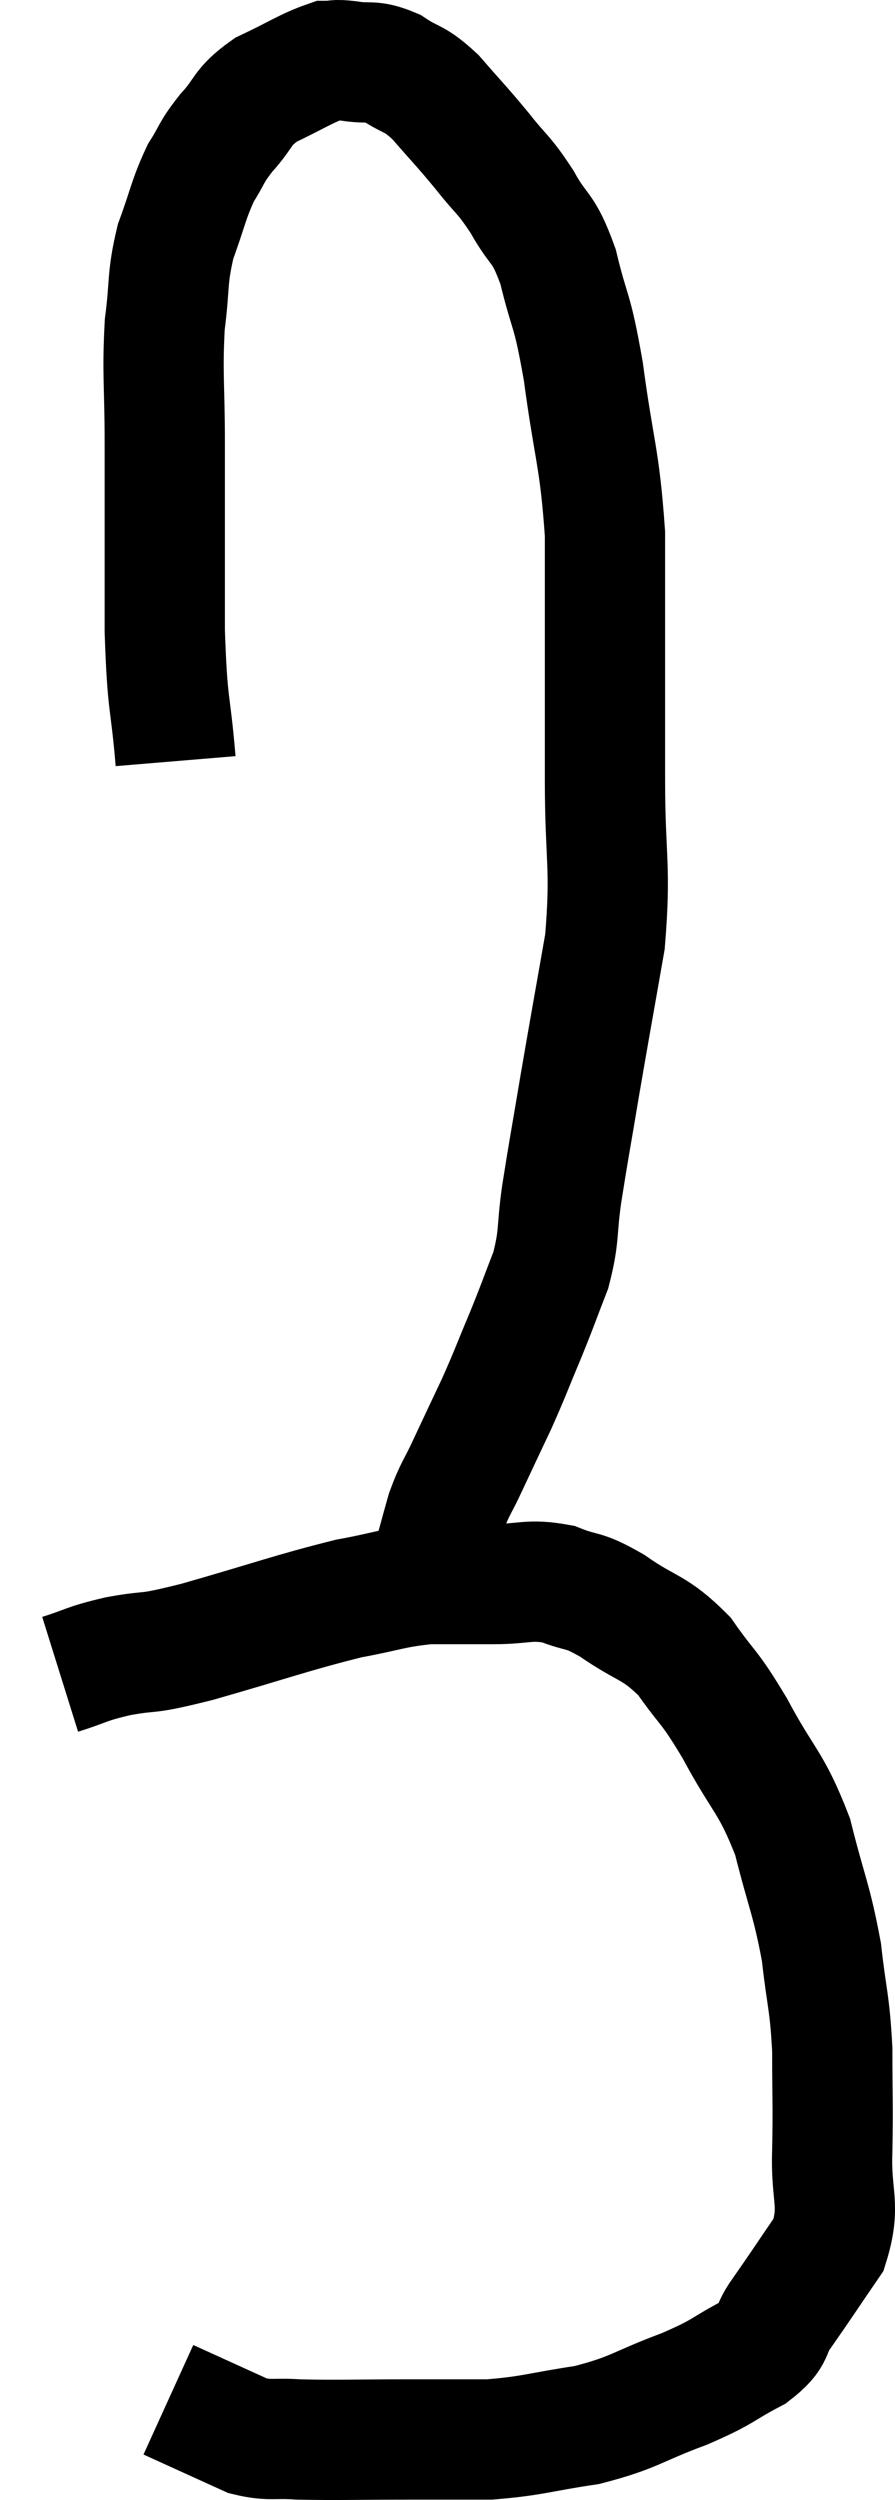<svg xmlns="http://www.w3.org/2000/svg" viewBox="16.1 2.047 14.883 41.56" width="14.883" height="41.56"><path d="M 19.02 14.7 C 18.93 13.62, 18.885 13.86, 18.84 12.54 C 18.84 10.98, 18.84 10.695, 18.84 9.42 C 18.84 8.43, 18.795 8.28, 18.84 7.44 C 18.93 6.75, 18.87 6.69, 19.02 6.06 C 19.23 5.49, 19.23 5.37, 19.44 4.92 C 19.65 4.59, 19.59 4.605, 19.86 4.26 C 20.19 3.9, 20.1 3.84, 20.52 3.54 C 21.03 3.3, 21.195 3.18, 21.54 3.06 C 21.72 3.06, 21.63 3.03, 21.9 3.06 C 22.26 3.12, 22.26 3.03, 22.62 3.18 C 22.98 3.42, 22.965 3.315, 23.34 3.66 C 23.73 4.11, 23.76 4.125, 24.12 4.56 C 24.45 4.98, 24.465 4.92, 24.78 5.4 C 25.08 5.94, 25.125 5.775, 25.38 6.48 C 25.59 7.35, 25.605 7.11, 25.8 8.22 C 25.98 9.57, 26.07 9.63, 26.16 10.92 C 26.16 12.15, 26.16 12.36, 26.16 13.38 C 26.16 14.19, 26.16 13.92, 26.16 15 C 26.16 16.35, 26.265 16.425, 26.16 17.7 C 25.95 18.9, 25.92 19.05, 25.74 20.1 C 25.59 21, 25.56 21.135, 25.44 21.9 C 25.35 22.53, 25.41 22.575, 25.26 23.16 C 25.05 23.7, 25.065 23.685, 24.84 24.24 C 24.6 24.81, 24.6 24.84, 24.36 25.38 C 24.12 25.89, 24.09 25.95, 23.88 26.4 C 23.7 26.79, 23.67 26.775, 23.52 27.18 C 23.4 27.6, 23.385 27.69, 23.28 28.02 C 23.19 28.26, 23.145 28.38, 23.1 28.5 C 23.1 28.5, 23.115 28.47, 23.1 28.5 L 23.04 28.62" fill="none" stroke="black" stroke-width="2"></path><path d="M 17.1 29.88 C 17.58 29.73, 17.49 29.715, 18.06 29.58 C 18.72 29.46, 18.42 29.58, 19.38 29.34 C 20.64 28.98, 20.94 28.86, 21.9 28.62 C 22.56 28.5, 22.62 28.44, 23.22 28.38 C 23.76 28.38, 23.76 28.38, 24.3 28.38 C 24.84 28.38, 24.885 28.29, 25.38 28.38 C 25.83 28.56, 25.755 28.44, 26.28 28.74 C 26.88 29.16, 26.97 29.07, 27.48 29.58 C 27.9 30.18, 27.87 30.03, 28.32 30.78 C 28.8 31.68, 28.92 31.65, 29.28 32.58 C 29.52 33.54, 29.595 33.615, 29.76 34.5 C 29.85 35.31, 29.895 35.295, 29.94 36.12 C 29.94 36.96, 29.955 36.99, 29.94 37.8 C 29.91 38.58, 30.09 38.685, 29.88 39.36 C 29.49 39.93, 29.415 40.05, 29.1 40.5 C 28.86 40.83, 29.025 40.845, 28.62 41.16 C 28.05 41.46, 28.17 41.46, 27.48 41.76 C 26.67 42.06, 26.67 42.15, 25.86 42.36 C 25.05 42.48, 24.975 42.54, 24.24 42.6 C 23.58 42.6, 23.715 42.6, 22.92 42.6 C 21.99 42.6, 21.735 42.615, 21.06 42.6 C 20.64 42.57, 20.595 42.63, 20.22 42.54 C 19.89 42.39, 19.725 42.315, 19.56 42.24 C 19.56 42.24, 19.725 42.315, 19.56 42.24 L 18.9 41.94" fill="none" stroke="black" stroke-width="2"></path></svg>